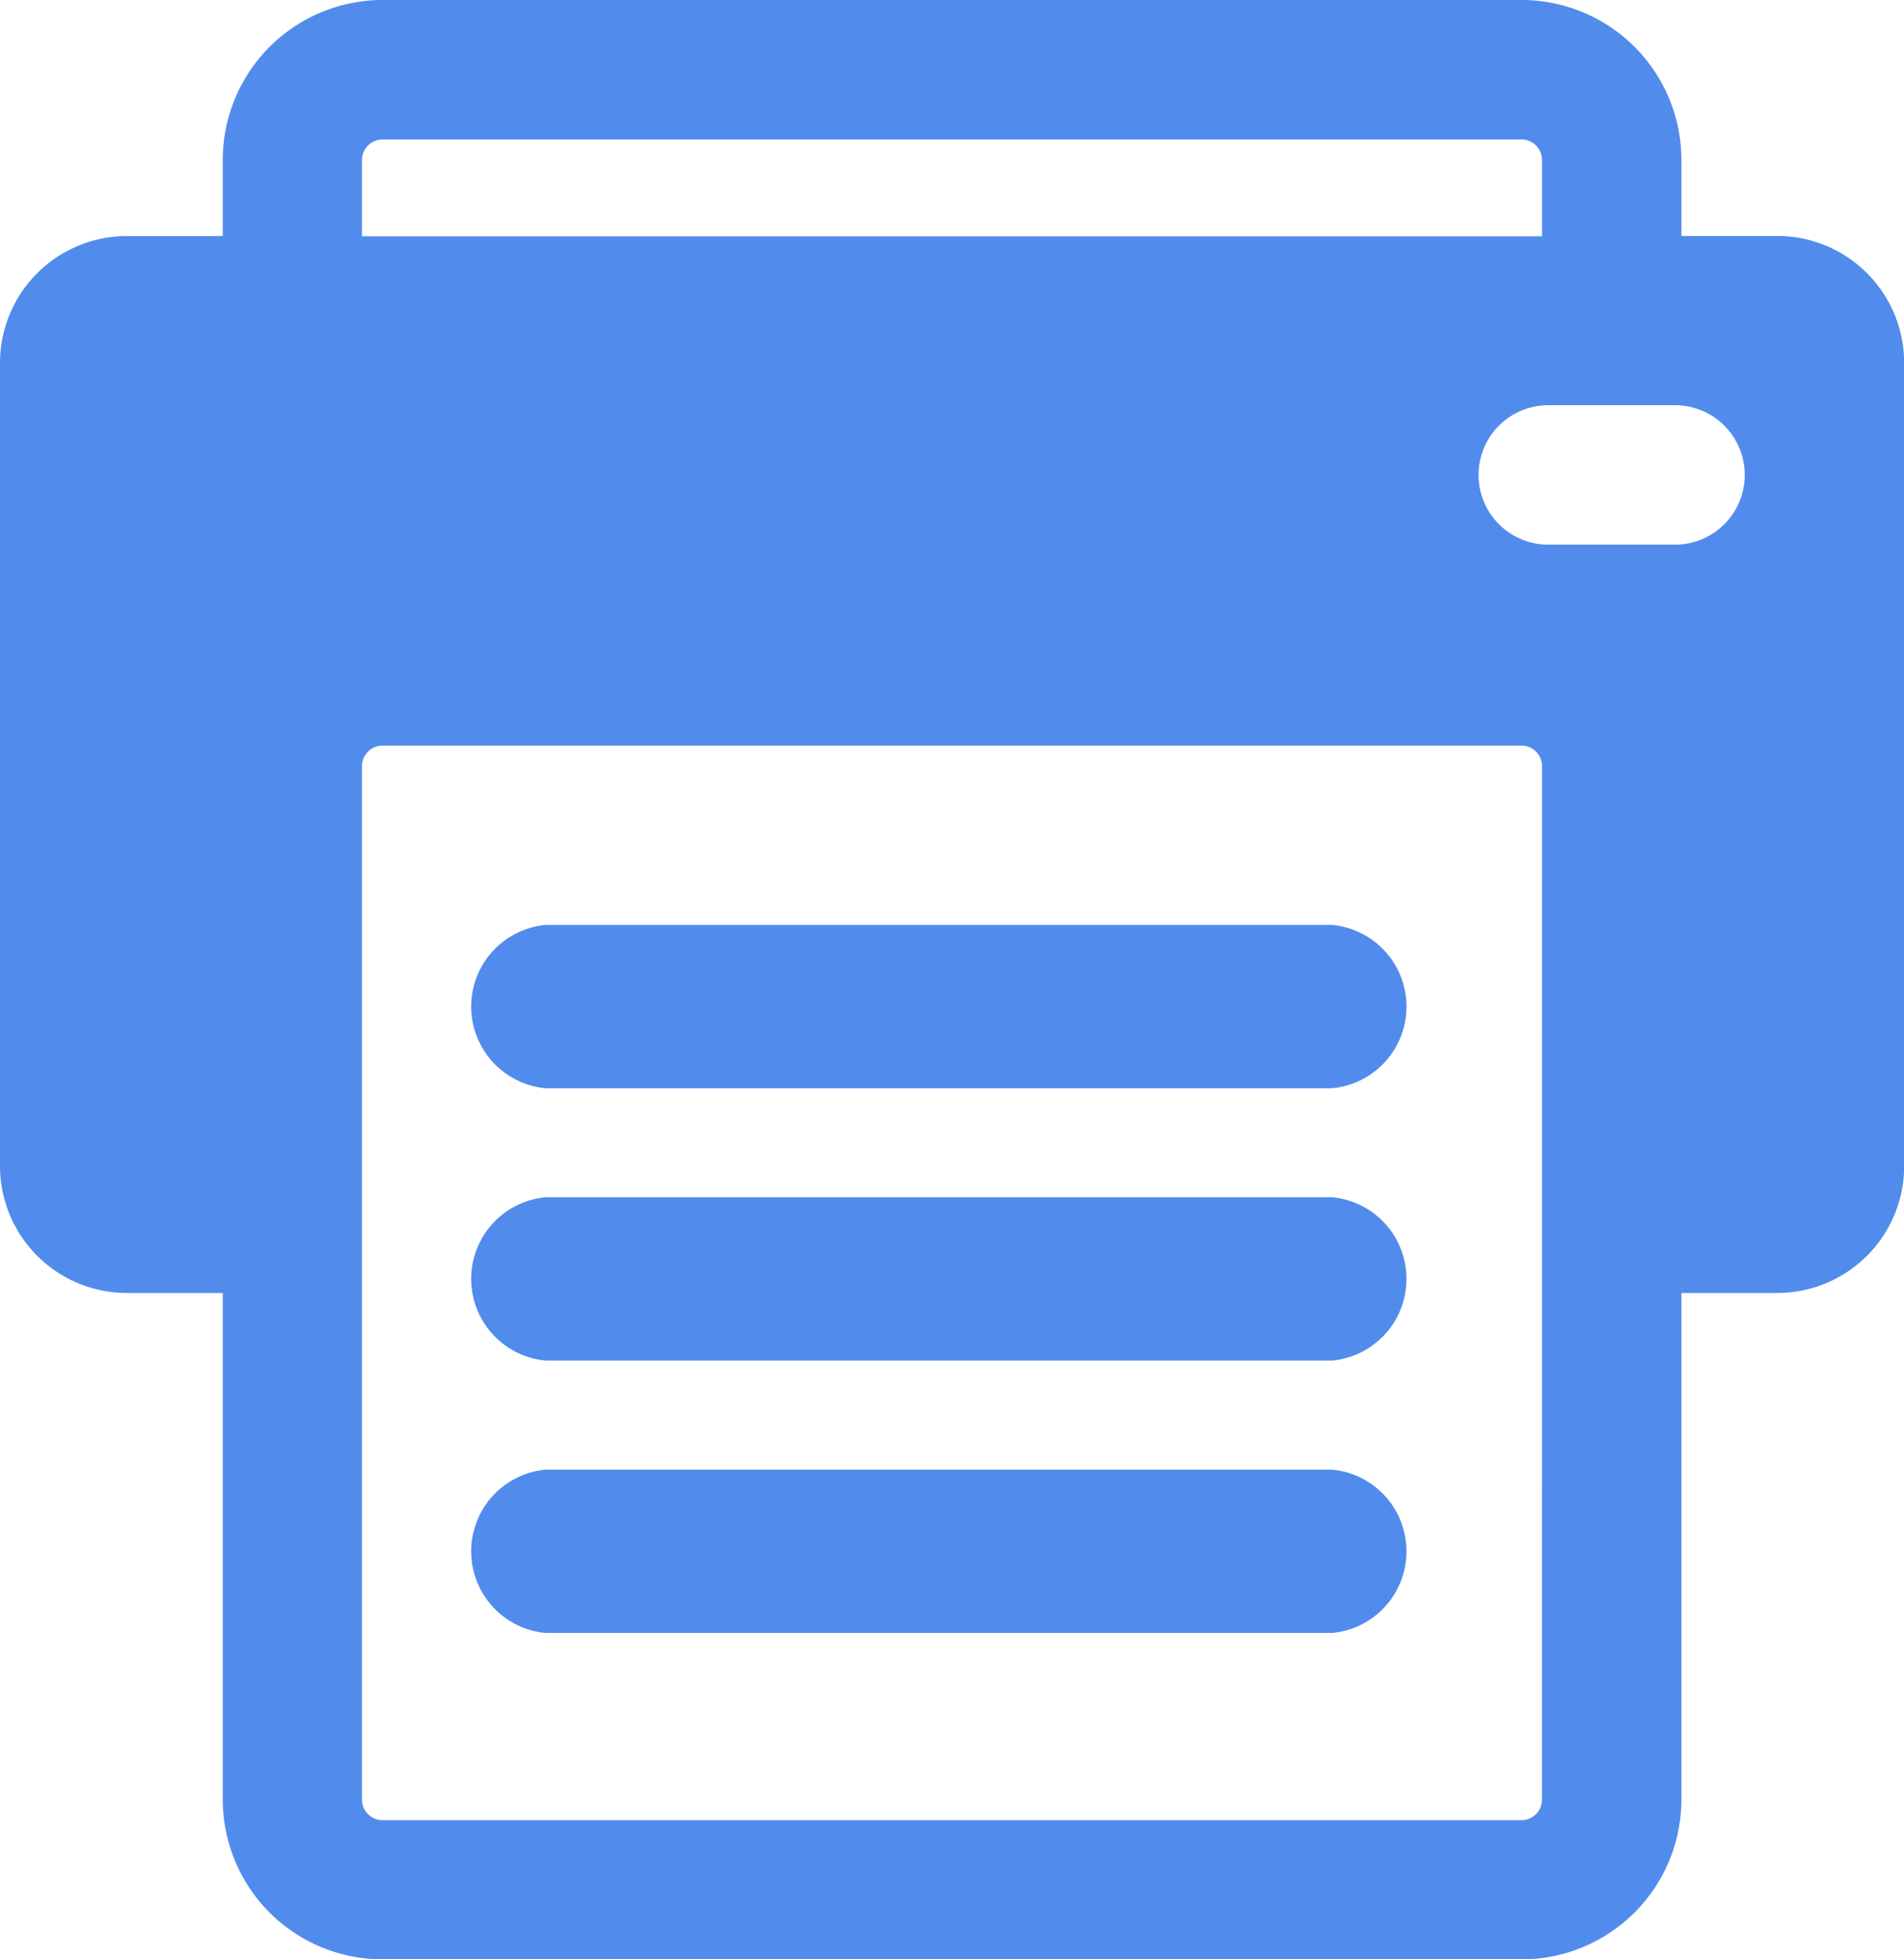 <svg id="Group_21261" data-name="Group 21261" xmlns="http://www.w3.org/2000/svg" width="23.214" height="23.887" viewBox="0 0 23.214 23.887">
  <g id="Group_21114" data-name="Group 21114">
    <path id="Path_13094" data-name="Path 13094" d="M17.763,13.471H8.17a1,1,0,0,0,0,1.991h9.593a1,1,0,0,0,0-1.991" transform="translate(-1.52 -2.195)" fill="#518ced"/>
    <path id="Path_13095" data-name="Path 13095" d="M17.763,17.438H8.17a1,1,0,0,0,0,1.991h9.593a1,1,0,0,0,0-1.991" transform="translate(-1.52 -2.842)" fill="#518ced"/>
    <path id="Path_13096" data-name="Path 13096" d="M17.763,21.405H8.17a1,1,0,0,0,0,1.991h9.593a1,1,0,0,0,0-1.991" transform="translate(-1.52 -3.488)" fill="#518ced"/>
    <path id="Path_13097" data-name="Path 13097" d="M21.667,2.877H20.5v-.93A1.95,1.95,0,0,0,18.55,0H4.664A1.95,1.95,0,0,0,2.716,1.948v.93H1.546A1.547,1.547,0,0,0,0,4.422v9.795a1.548,1.548,0,0,0,1.546,1.546h1.17V21.94a1.949,1.949,0,0,0,1.948,1.947H18.55A1.949,1.949,0,0,0,20.5,21.94V15.763h1.17a1.548,1.548,0,0,0,1.546-1.546V4.422a1.547,1.547,0,0,0-1.546-1.545M4.413,1.948A.252.252,0,0,1,4.664,1.7H18.55a.251.251,0,0,1,.251.251v.93H4.413ZM18.8,21.94a.25.25,0,0,1-.251.25H4.664a.251.251,0,0,1-.251-.25V9.34a.251.251,0,0,1,.251-.25H18.55a.25.25,0,0,1,.251.25Zm1.62-15.3H18.877a.848.848,0,0,1,0-1.7h1.545a.848.848,0,0,1,0,1.7" fill="#518ced"/>
  </g>
</svg>
